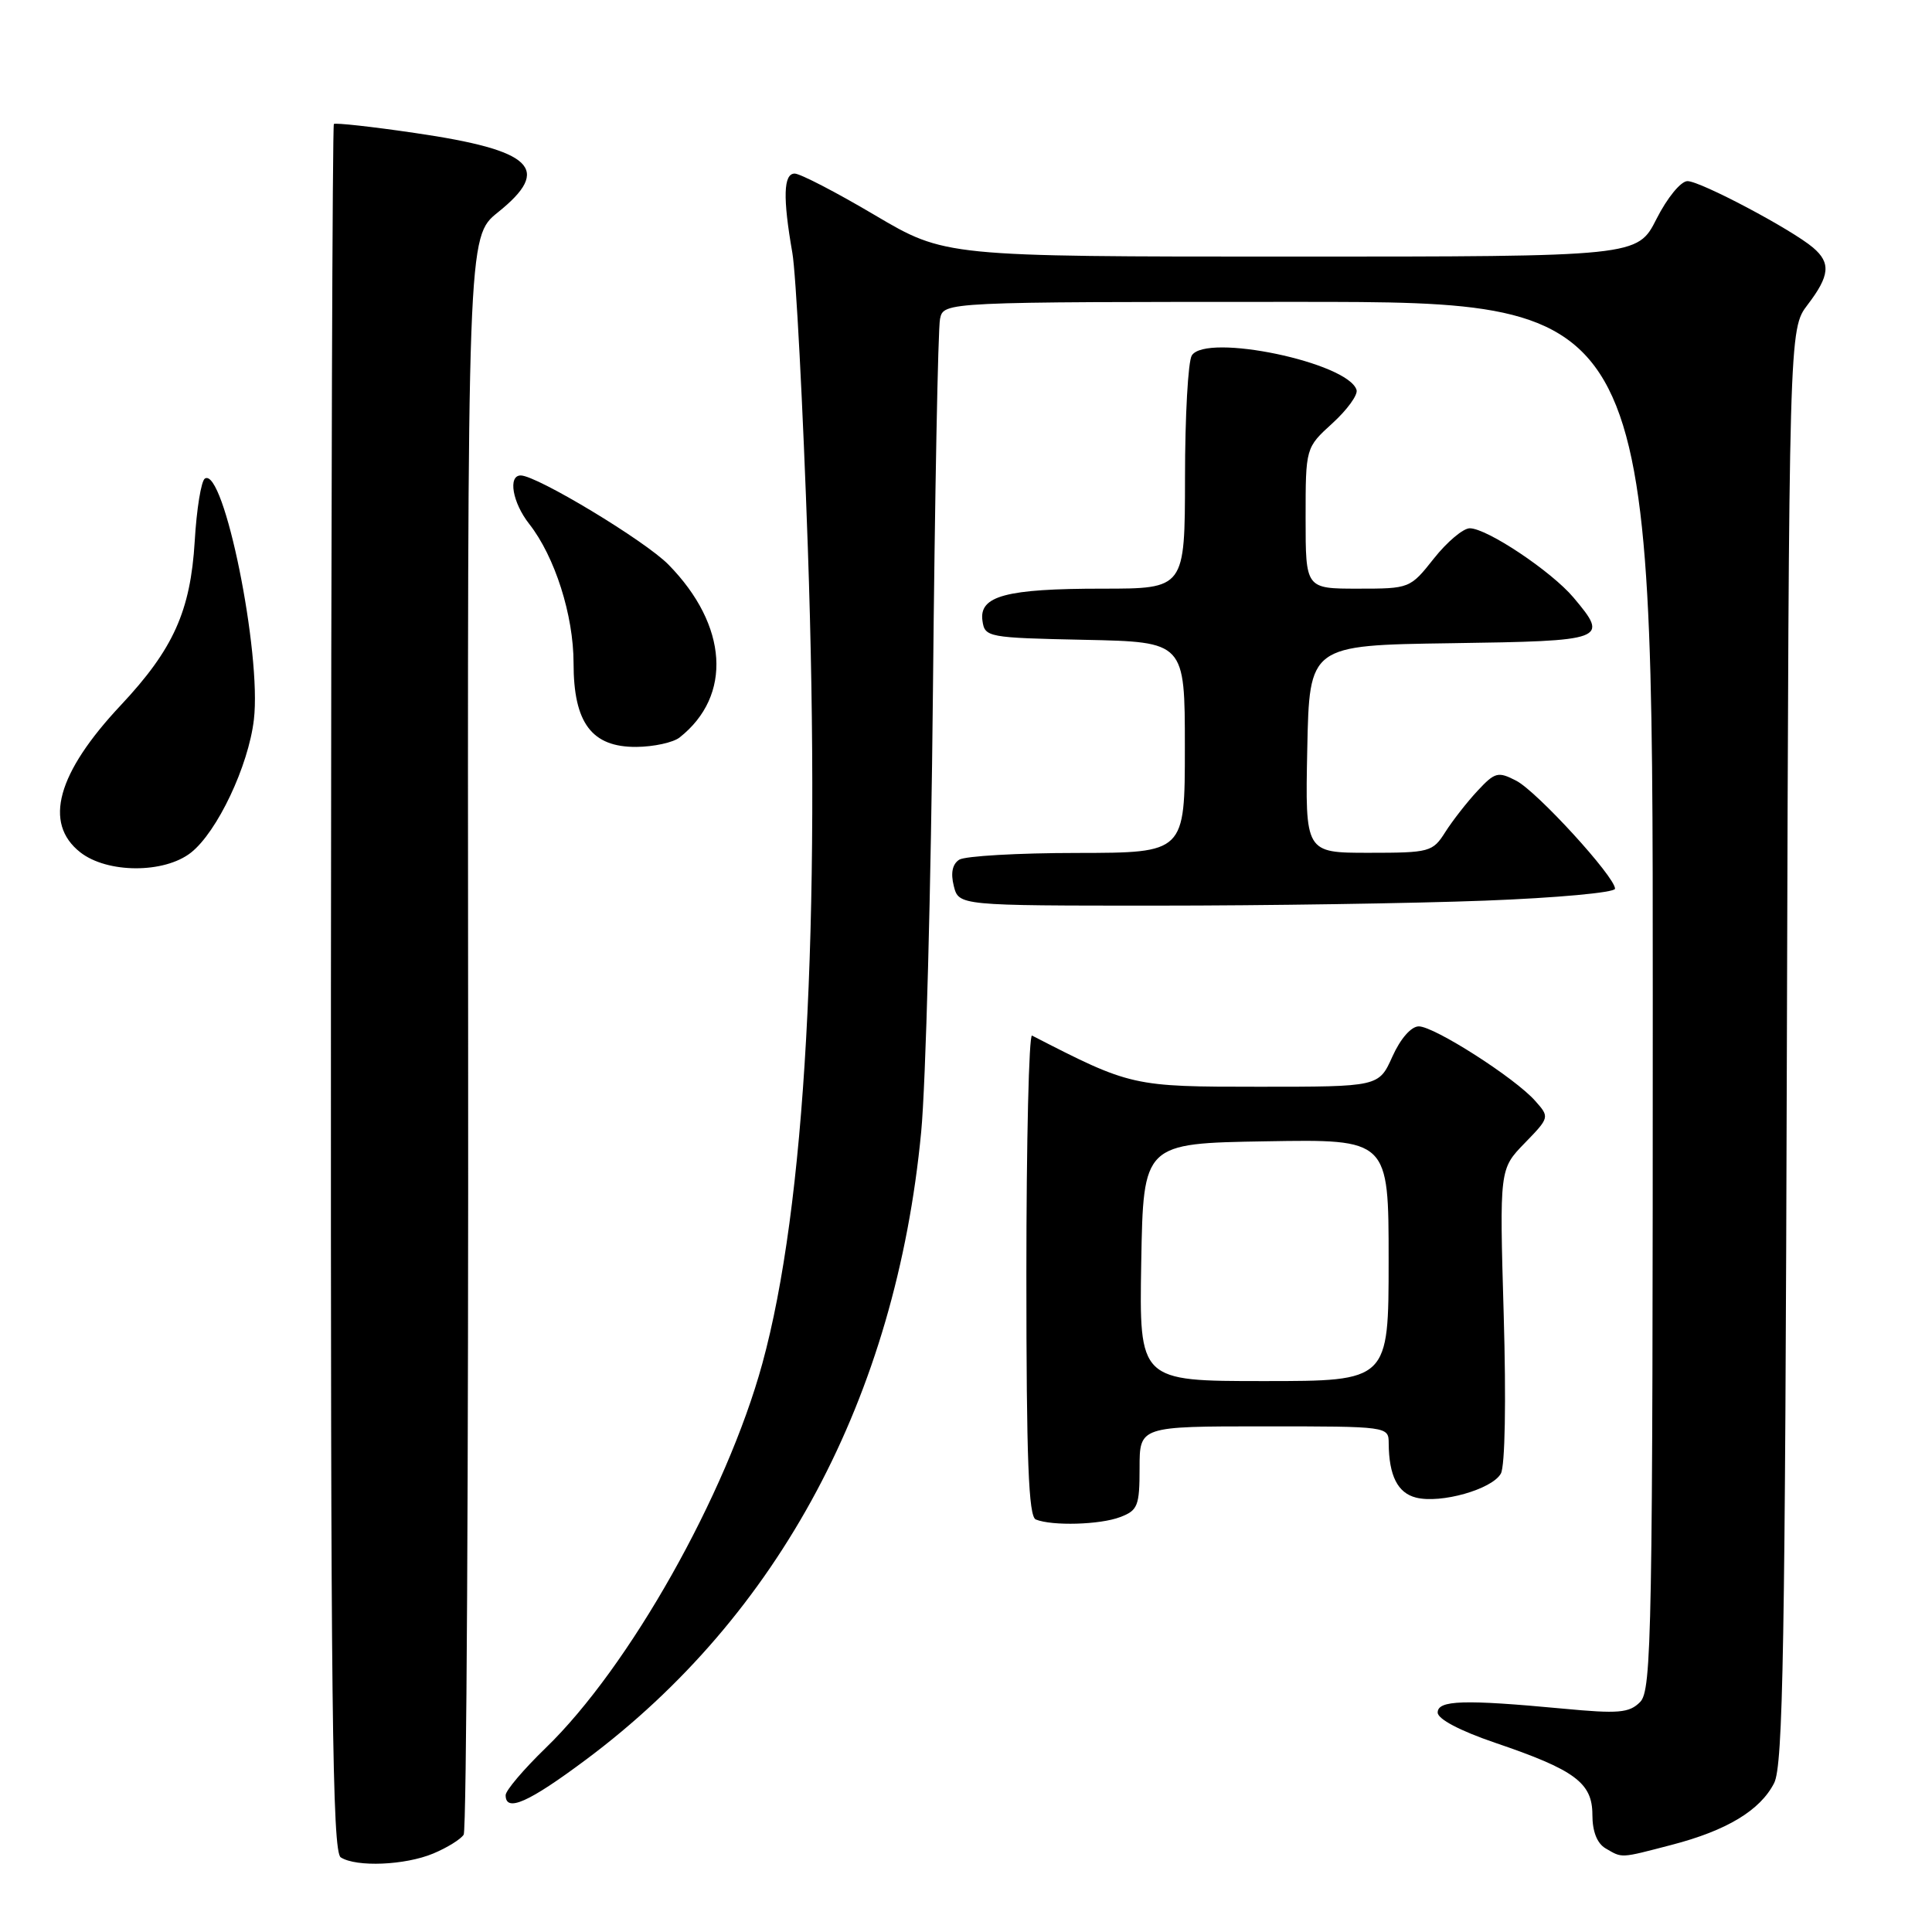 <?xml version="1.0" encoding="UTF-8" standalone="no"?>
<!DOCTYPE svg PUBLIC "-//W3C//DTD SVG 1.1//EN" "http://www.w3.org/Graphics/SVG/1.1/DTD/svg11.dtd" >
<svg xmlns="http://www.w3.org/2000/svg" xmlns:xlink="http://www.w3.org/1999/xlink" version="1.1" viewBox="0 0 256 256">
 <g >
 <path fill="currentColor"
d=" M 57.41 245.60 C 59.25 244.83 61.06 243.71 61.44 243.10 C 61.82 242.49 62.08 194.60 62.03 136.69 C 61.94 31.38 61.94 31.38 65.97 28.14 C 73.19 22.35 70.66 19.91 55.04 17.63 C 49.28 16.78 44.42 16.25 44.24 16.43 C 44.05 16.61 43.88 68.17 43.85 131.01 C 43.81 225.94 44.03 245.40 45.15 246.11 C 47.22 247.43 53.68 247.16 57.41 245.60 Z  M 221.48 244.46 C 228.80 242.56 233.23 239.89 235.08 236.27 C 236.27 233.95 236.54 218.27 236.77 138.56 C 237.05 43.62 237.05 43.62 239.52 40.38 C 242.45 36.54 242.62 34.84 240.25 32.82 C 237.44 30.42 225.32 24.00 223.60 24.00 C 222.72 24.00 220.92 26.20 219.50 29.00 C 216.97 34.00 216.97 34.00 171.09 34.00 C 125.22 34.00 125.22 34.00 115.91 28.50 C 110.79 25.47 106.02 23.00 105.30 23.00 C 103.81 23.00 103.71 26.17 104.99 33.50 C 105.47 36.25 106.39 53.81 107.04 72.52 C 108.77 122.86 106.71 159.89 101.01 180.69 C 96.25 198.06 83.35 220.94 72.30 231.62 C 69.39 234.44 67.00 237.25 67.00 237.87 C 67.00 240.19 70.04 238.84 77.66 233.15 C 103.26 214.04 118.70 185.13 122.06 150.00 C 122.67 143.68 123.37 117.35 123.62 91.50 C 123.87 65.65 124.29 43.49 124.56 42.25 C 125.04 40.00 125.04 40.00 172.02 40.00 C 219.00 40.00 219.00 40.00 219.00 131.93 C 219.00 216.58 218.87 223.99 217.32 225.53 C 215.88 226.98 214.46 227.10 207.07 226.40 C 193.96 225.17 190.50 225.28 190.50 226.92 C 190.50 227.78 193.43 229.33 198.09 230.92 C 208.69 234.52 211.00 236.23 211.00 240.47 C 211.00 242.68 211.62 244.26 212.75 244.92 C 215.00 246.23 214.61 246.25 221.48 244.46 Z  M 148.43 201.02 C 150.76 200.14 151.00 199.54 151.00 194.52 C 151.00 189.00 151.00 189.00 167.50 189.00 C 183.94 189.00 184.00 189.01 184.01 191.25 C 184.04 195.53 185.20 197.83 187.63 198.44 C 190.92 199.27 197.71 197.34 198.87 195.26 C 199.43 194.27 199.58 185.60 199.25 174.25 C 198.69 154.91 198.69 154.91 202.02 151.48 C 205.34 148.06 205.34 148.03 203.42 145.87 C 200.75 142.84 190.05 136.00 188.00 136.00 C 186.99 136.00 185.57 137.62 184.50 140.00 C 182.70 144.00 182.70 144.00 166.83 144.00 C 150.03 144.00 149.87 143.96 136.75 137.22 C 136.34 137.01 136.00 151.23 136.00 168.83 C 136.00 193.50 136.29 200.95 137.25 201.34 C 139.42 202.22 145.77 202.04 148.43 201.02 Z  M 196.75 119.34 C 206.24 118.98 214.00 118.27 214.00 117.76 C 214.00 116.18 203.67 104.88 200.91 103.45 C 198.49 102.20 198.09 102.31 195.77 104.80 C 194.39 106.28 192.47 108.74 191.51 110.25 C 189.84 112.89 189.45 113.00 181.36 113.00 C 172.94 113.00 172.94 113.00 173.22 99.25 C 173.50 85.50 173.50 85.50 192.25 85.23 C 212.88 84.93 213.23 84.80 208.50 79.18 C 205.57 75.70 197.03 70.00 194.75 70.00 C 193.88 70.00 191.74 71.80 190.00 74.00 C 186.85 77.98 186.79 78.00 179.92 78.00 C 173.00 78.00 173.00 78.00 173.00 68.66 C 173.00 59.32 173.00 59.32 176.56 56.08 C 178.51 54.30 179.95 52.32 179.75 51.67 C 178.63 48.03 159.82 44.10 157.92 47.10 C 157.43 47.87 157.02 55.14 157.02 63.25 C 157.00 78.00 157.00 78.00 146.07 78.00 C 133.30 78.00 129.71 78.96 130.18 82.25 C 130.49 84.44 130.87 84.51 143.75 84.78 C 157.00 85.06 157.00 85.06 157.00 99.03 C 157.00 113.00 157.00 113.00 142.75 113.02 C 134.91 113.02 127.88 113.43 127.11 113.91 C 126.20 114.49 125.95 115.67 126.38 117.39 C 127.04 120.00 127.04 120.00 153.27 120.00 C 167.70 120.00 187.26 119.70 196.75 119.34 Z  M 25.30 112.98 C 28.78 110.24 32.92 101.50 33.64 95.36 C 34.68 86.57 29.66 61.85 27.15 63.41 C 26.66 63.71 26.05 67.45 25.80 71.73 C 25.24 80.97 22.97 86.02 16.02 93.43 C 7.56 102.44 5.73 109.07 10.63 112.93 C 14.21 115.74 21.76 115.76 25.30 112.98 Z  M 90.05 97.72 C 97.06 92.19 96.47 82.86 88.58 74.82 C 85.50 71.67 71.13 63.00 69.00 63.00 C 67.28 63.00 67.91 66.61 70.12 69.42 C 73.52 73.75 76.00 81.52 76.00 87.88 C 76.00 95.80 78.41 99.01 84.32 98.97 C 86.62 98.95 89.20 98.39 90.05 97.72 Z  M 151.22 167.25 C 151.50 151.50 151.50 151.50 167.75 151.23 C 184.00 150.95 184.00 150.95 184.00 166.98 C 184.00 183.00 184.00 183.00 167.47 183.00 C 150.95 183.00 150.95 183.00 151.22 167.25 Z "/>
</g>
</svg>